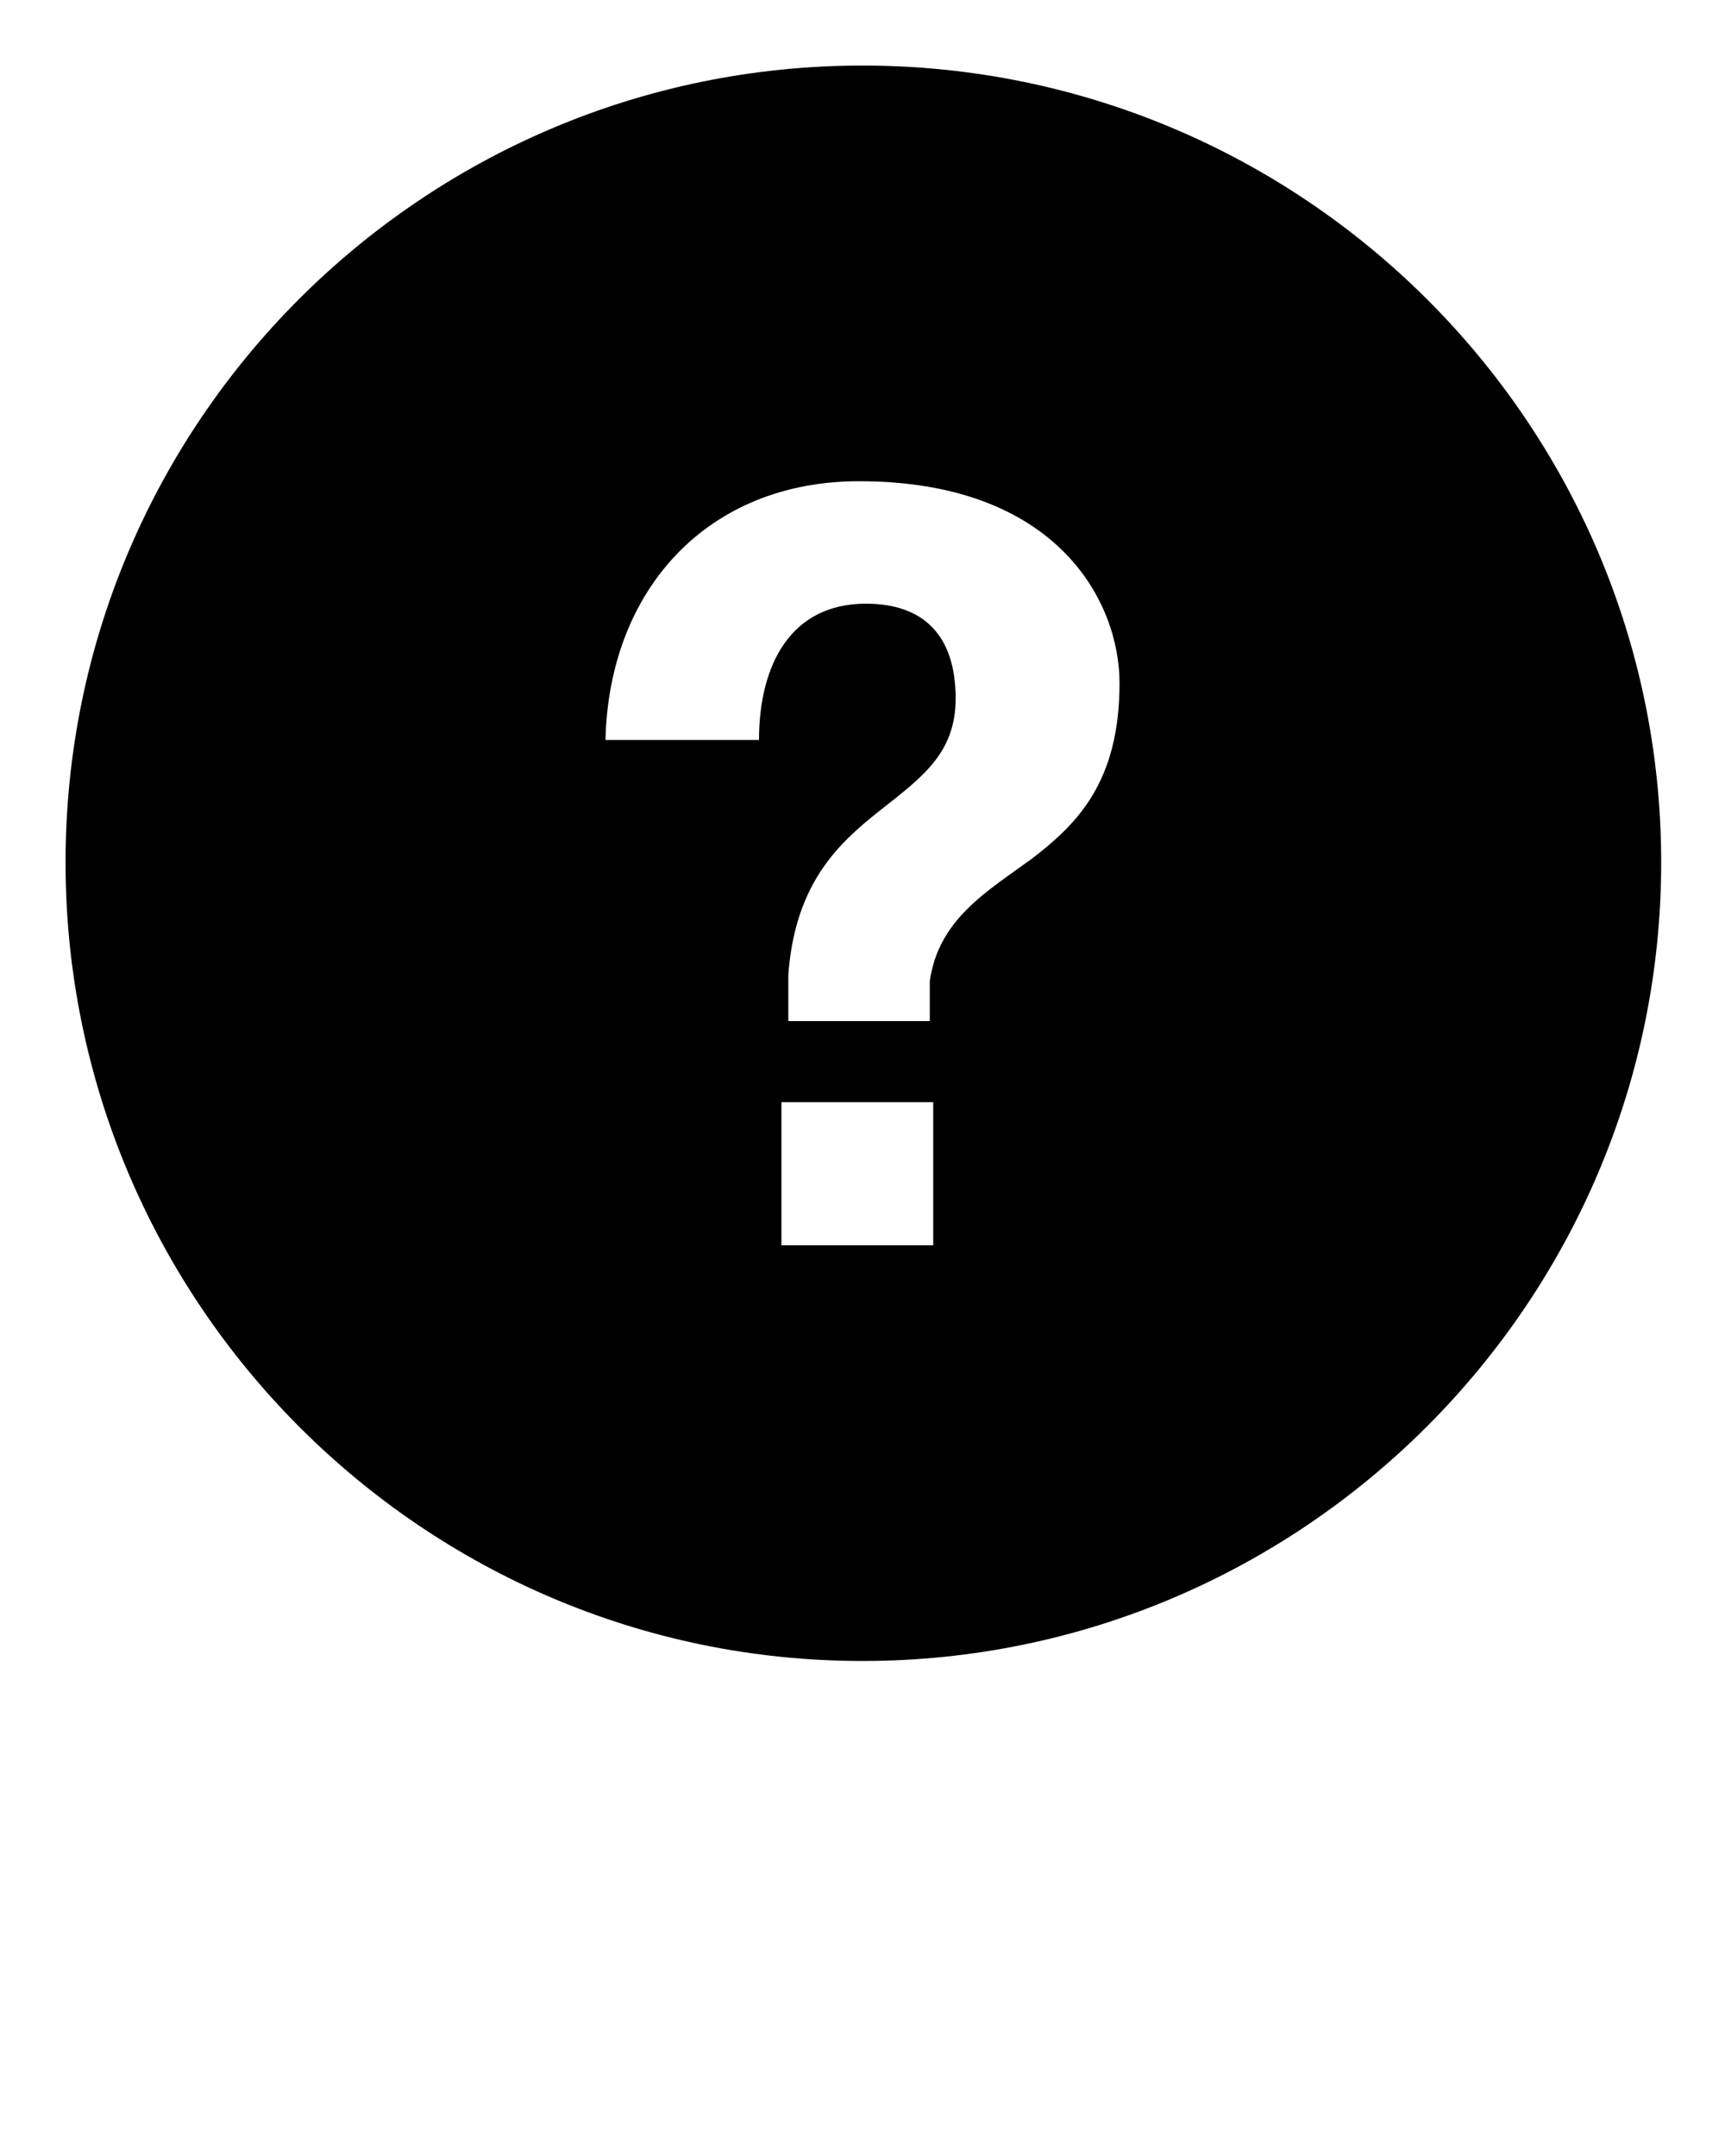 <?xml version="1.0" encoding="utf-8"?>
<!-- Generator: Adobe Illustrator 24.0.2, SVG Export Plug-In . SVG Version: 6.00 Build 0)  -->
<svg version="1.1" id="Layer_1" xmlns="http://www.w3.org/2000/svg" xmlns:xlink="http://www.w3.org/1999/xlink" x="0px" y="0px"
	 viewBox="0 0 100 125" style="enable-background:new 0 0 100 125;" xml:space="preserve">
<path d="M50,3.8C24.5,3.8,3.8,24.5,3.8,50S24.5,96.3,50,96.3S96.3,75.5,96.3,50S75.5,3.8,50,3.8z M54.1,72.2h-8.8v-8.3h8.8V72.2z
	 M59.8,49.8c-2.6,1.9-5.4,3.5-5.9,7.1v2.3h-8.2v-2.7c0.4-5.3,2.9-7.6,5.3-9.5c2.4-1.9,4.4-3.3,4.4-6.5c0-3.7-1.9-5.5-5.2-5.5
	c-4.4,0-6.2,3.6-6.2,7.9h-8.9c0.2-8.7,5.9-15,14.7-15c11.5,0,15.1,7,15.1,11.7C64.9,45.4,62.4,47.8,59.8,49.8z"/>
</svg>
